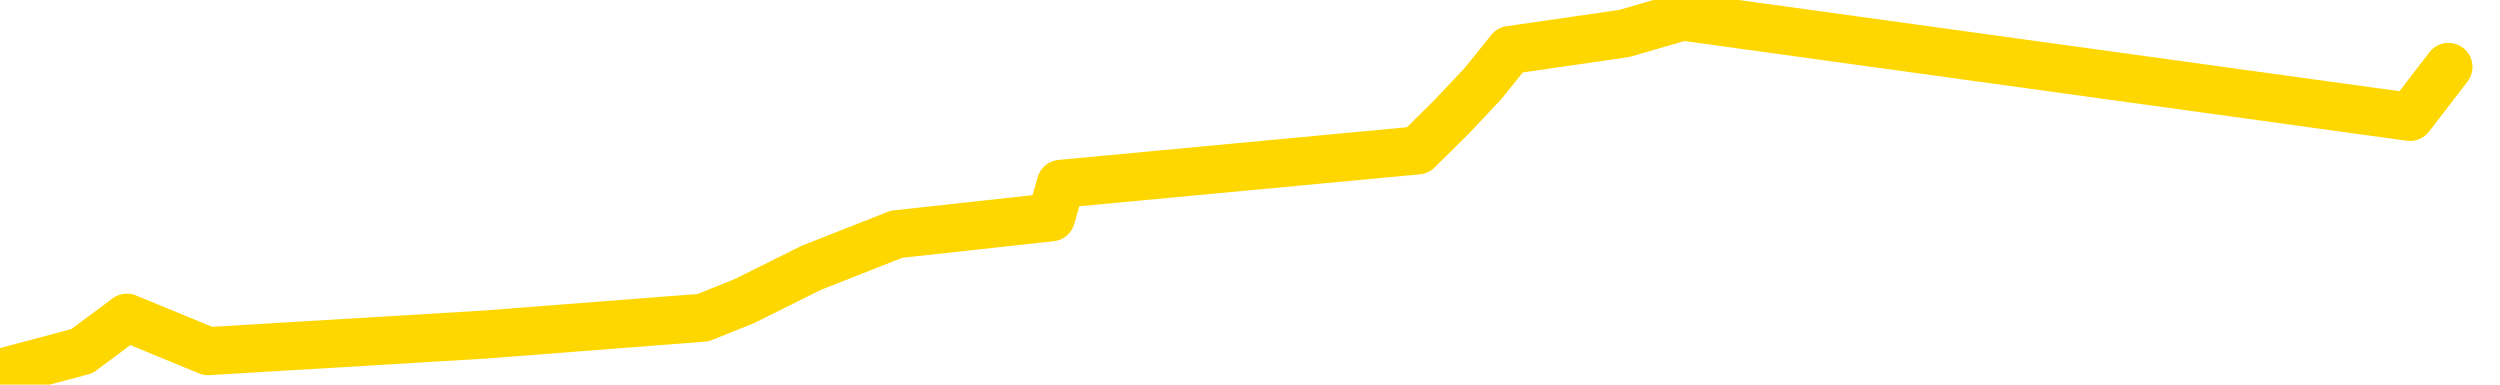 <svg xmlns="http://www.w3.org/2000/svg" version="1.1" viewBox="0 0 6500 1000">
	<path fill="none" stroke="gold" stroke-width="125" stroke-linecap="round" stroke-linejoin="round" d="M0 2175  L-6012 2175 L-5600 2088 L-5375 2132 L-5318 2088 L-5280 2001 L-5096 1914 L-4606 1827 L-4312 1784 L-4001 1740 L-3767 1653 L-3713 1566 L-3654 1479 L-3501 1436 L-3460 1392 L-3328 1348 L-3035 1392 L-2494 1348 L-1884 1261 L-1836 1348 L-1196 1261 L-1163 1305 L-637 1218 L-505 1174 L-114 1000 L213 913 L330 826 L541 913 L1258 870 L1828 826 L1935 783 L2110 696 L2331 609 L2733 565 L2758 478 L3686 391 L3774 304 L3856 217 L3926 130 L4223 87 L4375 43 L6266 304 L6366 174" />
</svg>
